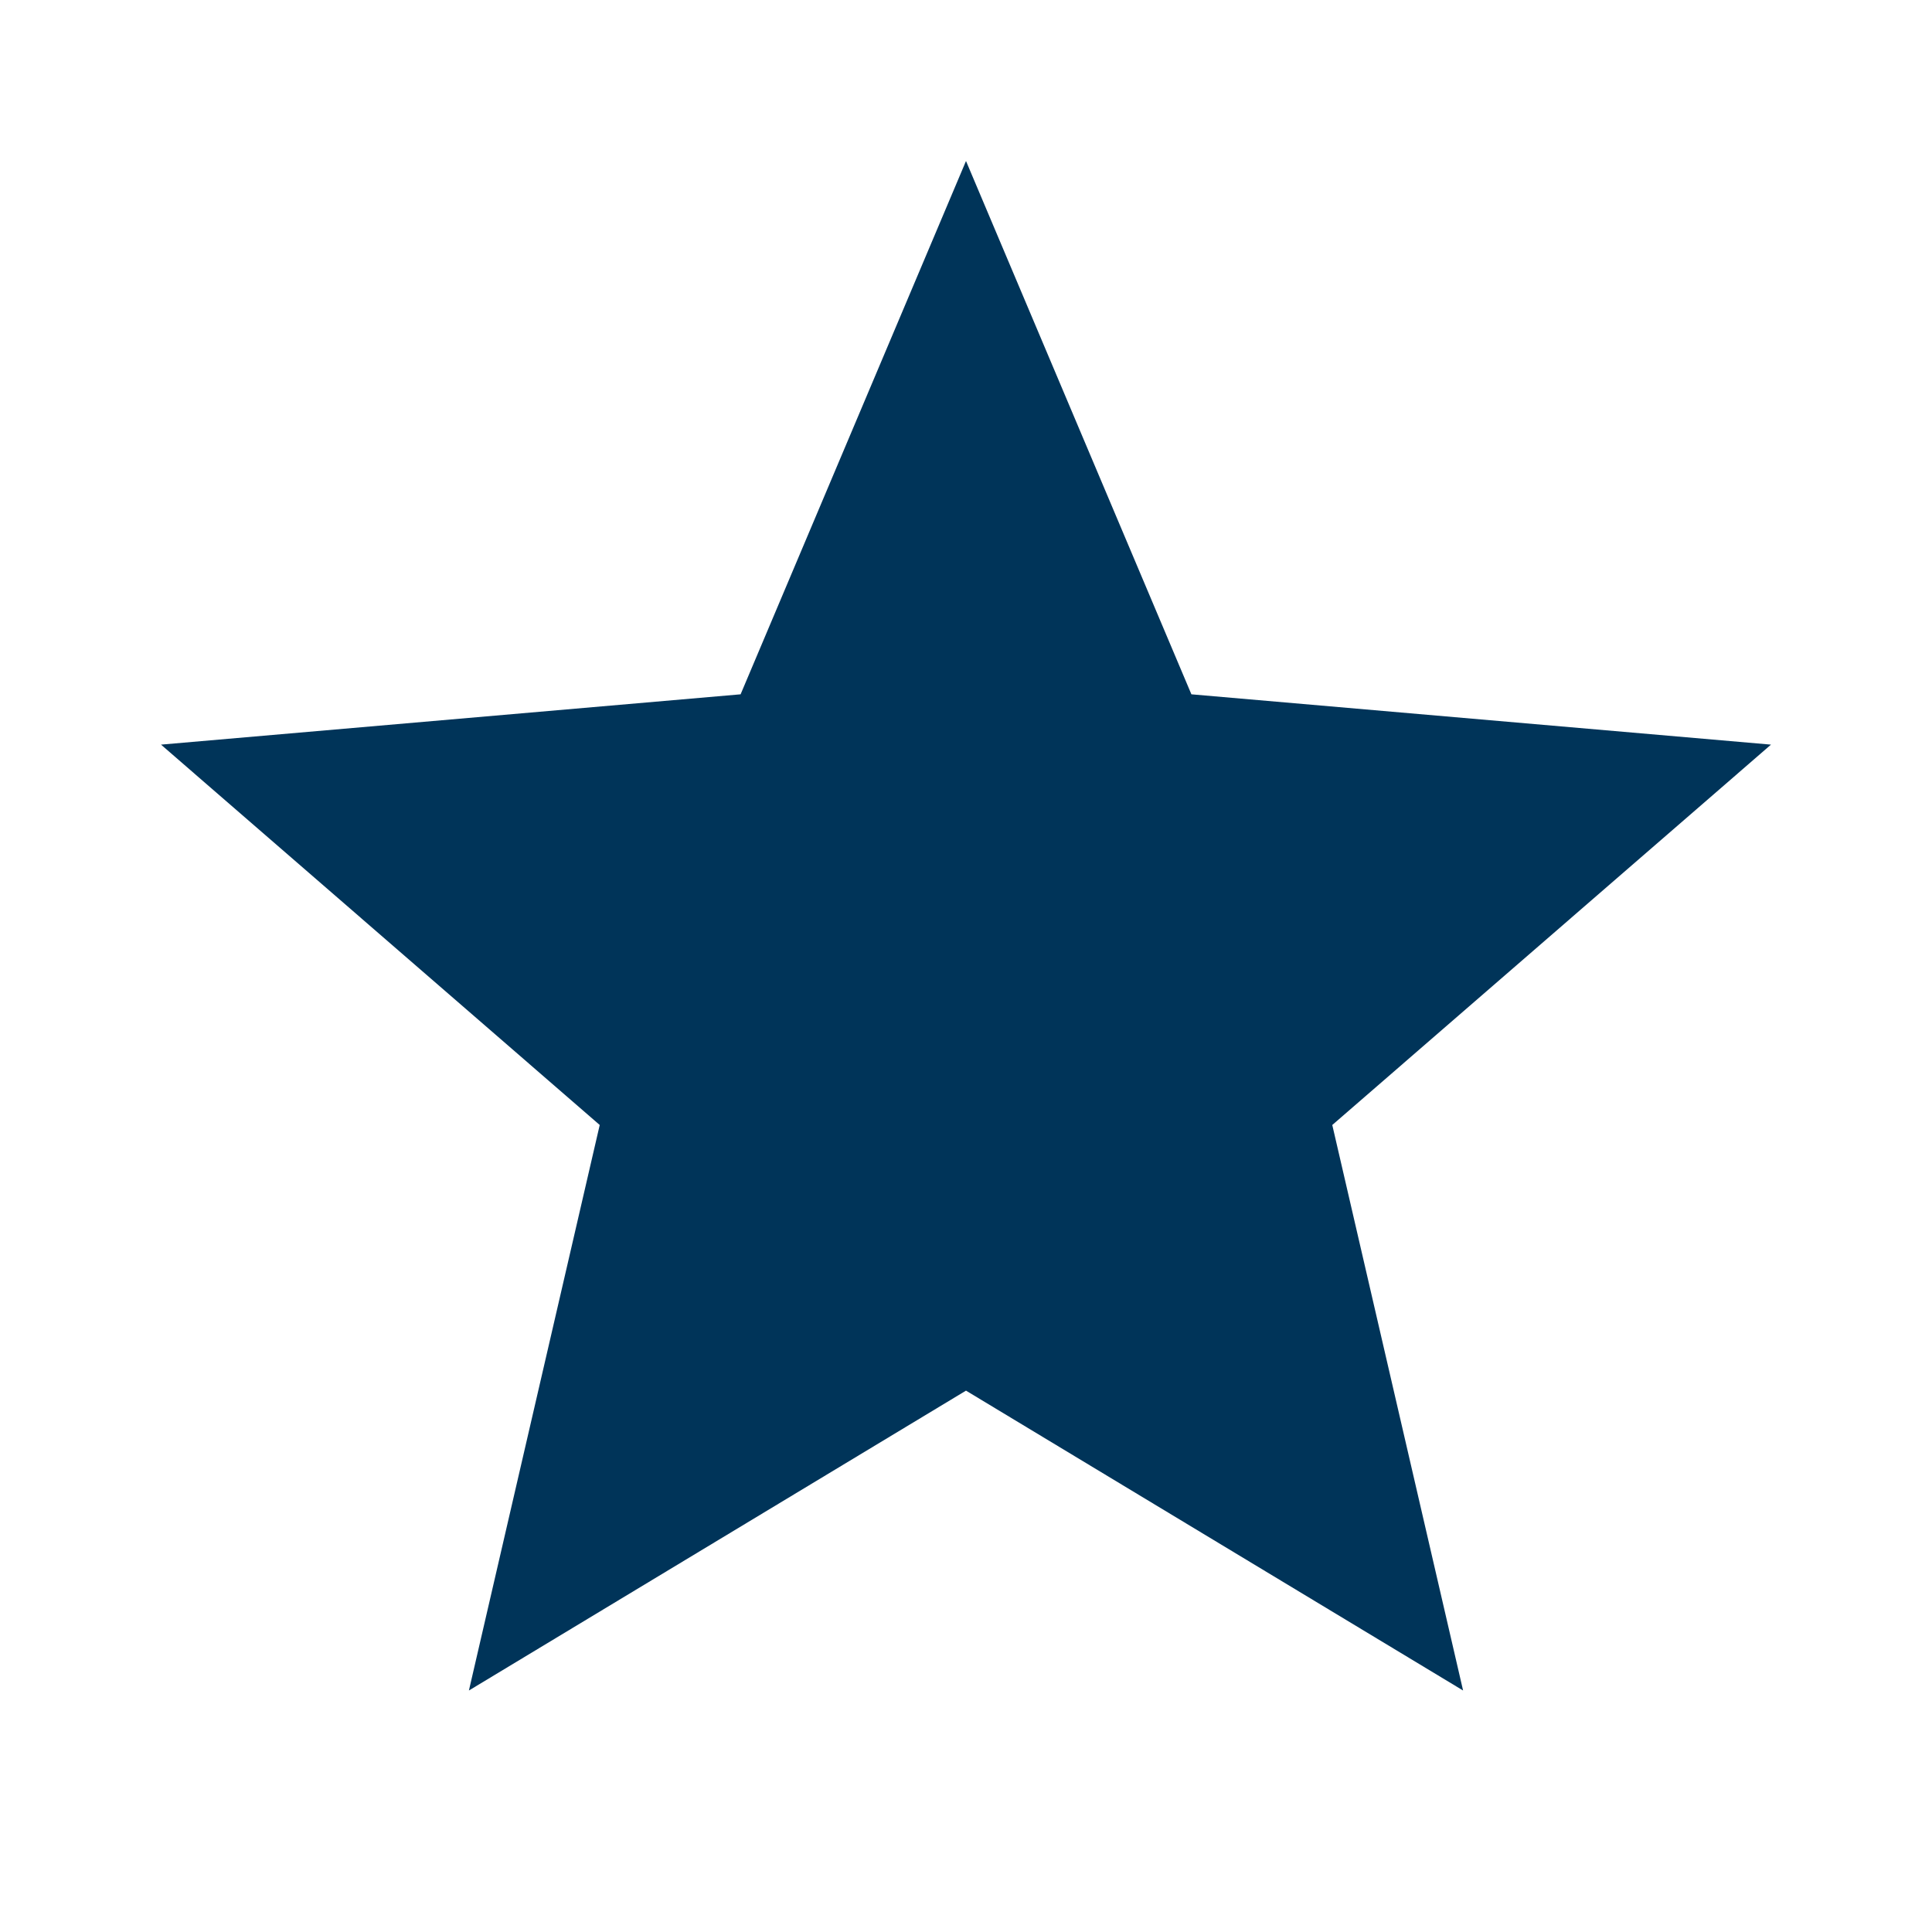 <svg xmlns="http://www.w3.org/2000/svg" height="24px" viewBox="0 -960 960 960" width="24px" fill="#003459"><path d="m233-120 65-281L80-590l288-25 112-265 112 265 288 25-218 189 65 281-247-149-247 149Z"/></svg>